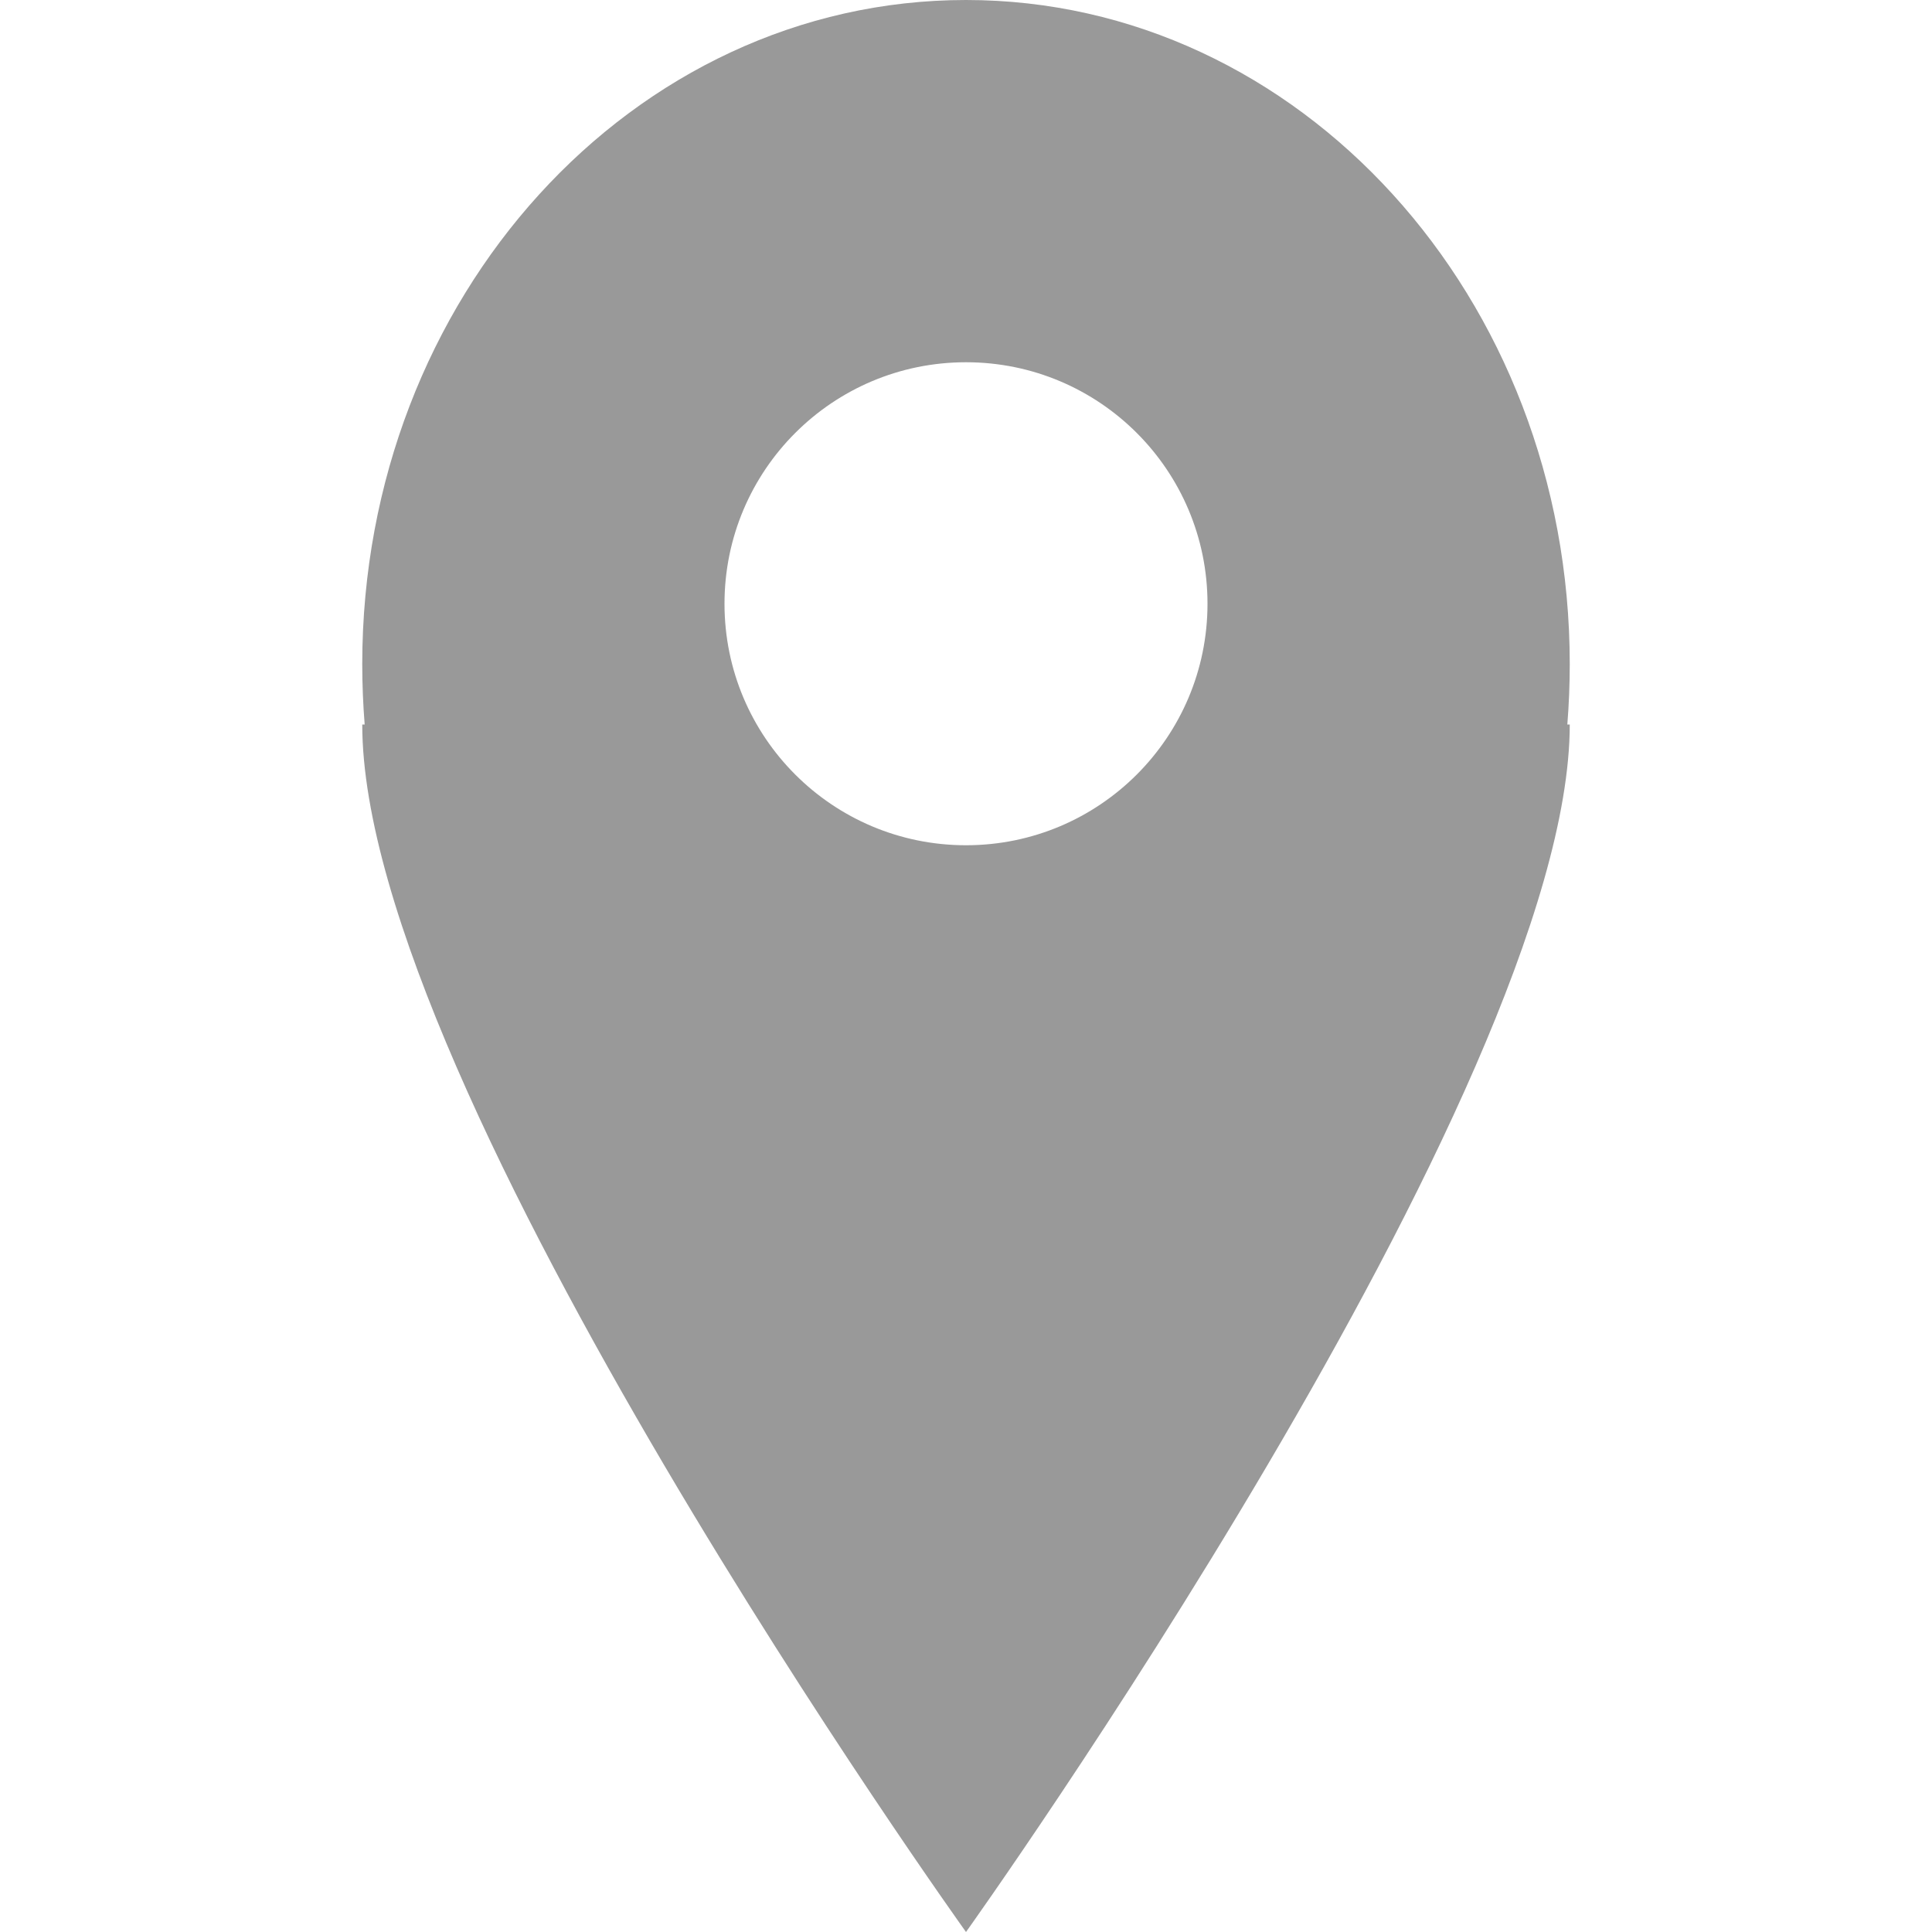 <svg width="16" height="16" xmlns="http://www.w3.org/2000/svg">
 <title/>

 <g>
  <title>background</title>
  <rect fill="none" id="canvas_background" height="402" width="582" y="-1" x="-1"/>
 </g>
 <g>
  <title>Layer 1</title>
  <path fill="#999999" id="Oval 208" d="m3.02,6c-0.013,-0.165 -0.02,-0.331 -0.02,-0.5c0,-3.038 2.239,-5.5 5,-5.5c2.761,0 5,2.462 5,5.5c0,0.169 -0.007,0.335 -0.02,0.5l0.02,0c0,3.006 -5,10 -5,10c0,0 -5,-6.978 -5,-10l0.02,0zm4.98,1c1.105,0 2,-0.895 2,-2c0,-1.105 -0.895,-2 -2,-2c-1.105,0 -2,0.895 -2,2c0,1.105 0.895,2 2,2zm0,0"/>
 </g>
</svg>